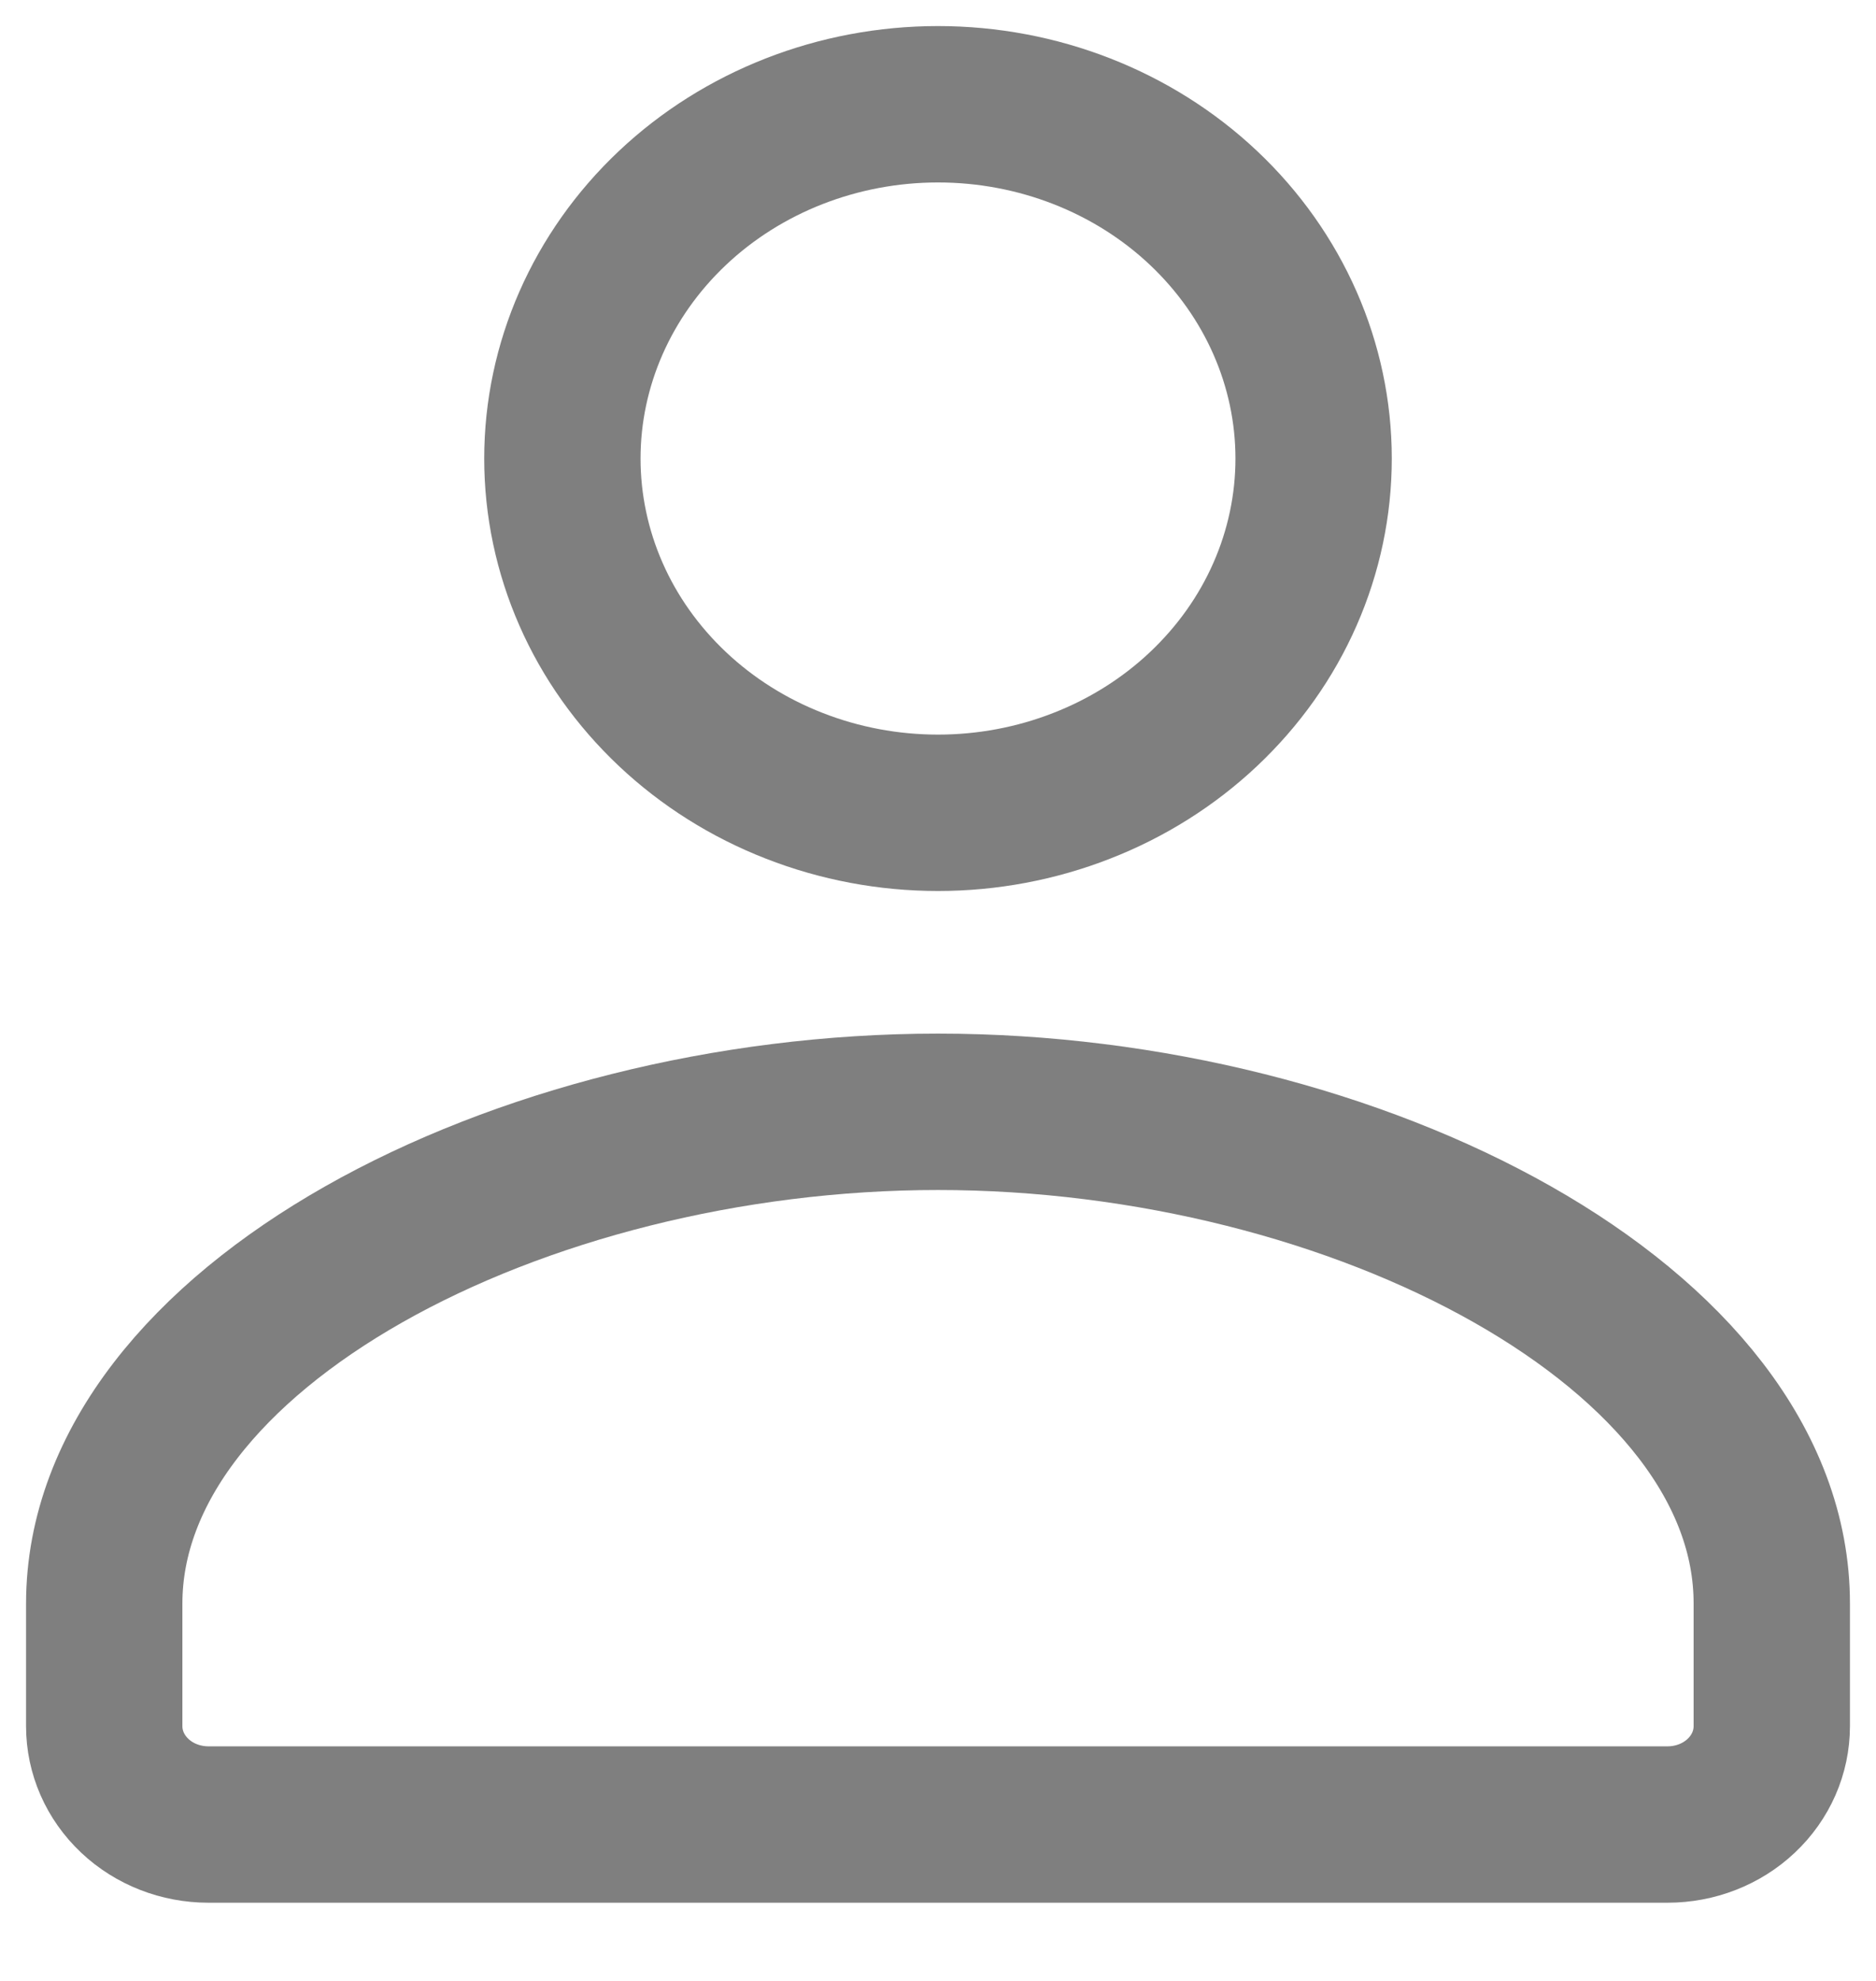 <svg width="18" height="19" viewBox="0 0 18 19" fill="none" xmlns="http://www.w3.org/2000/svg">
<path d="M16 17.5C16.265 17.5 16.52 17.401 16.707 17.224C16.895 17.047 17 16.807 17 16.557V15.382C17.004 12.737 13.026 10.664 9 10.664C4.974 10.664 1 12.737 1 15.382V16.557C1 16.807 1.105 17.047 1.293 17.224C1.48 17.401 1.735 17.5 2 17.5H16ZM12.604 4.398C12.604 4.844 12.511 5.286 12.33 5.698C12.149 6.111 11.883 6.485 11.548 6.801C11.214 7.116 10.816 7.367 10.379 7.537C9.942 7.708 9.473 7.796 9 7.796C8.527 7.796 8.058 7.708 7.621 7.537C7.184 7.367 6.786 7.116 6.452 6.801C6.117 6.485 5.851 6.111 5.67 5.698C5.489 5.286 5.396 4.844 5.396 4.398C5.396 3.497 5.776 2.633 6.452 1.995C7.127 1.358 8.044 1 9 1C9.956 1 10.873 1.358 11.548 1.995C12.224 2.633 12.604 3.497 12.604 4.398Z" stroke="black" stroke-opacity="0.5" stroke-width="1.5" stroke-linecap="round" stroke-linejoin="round"/>
</svg>
